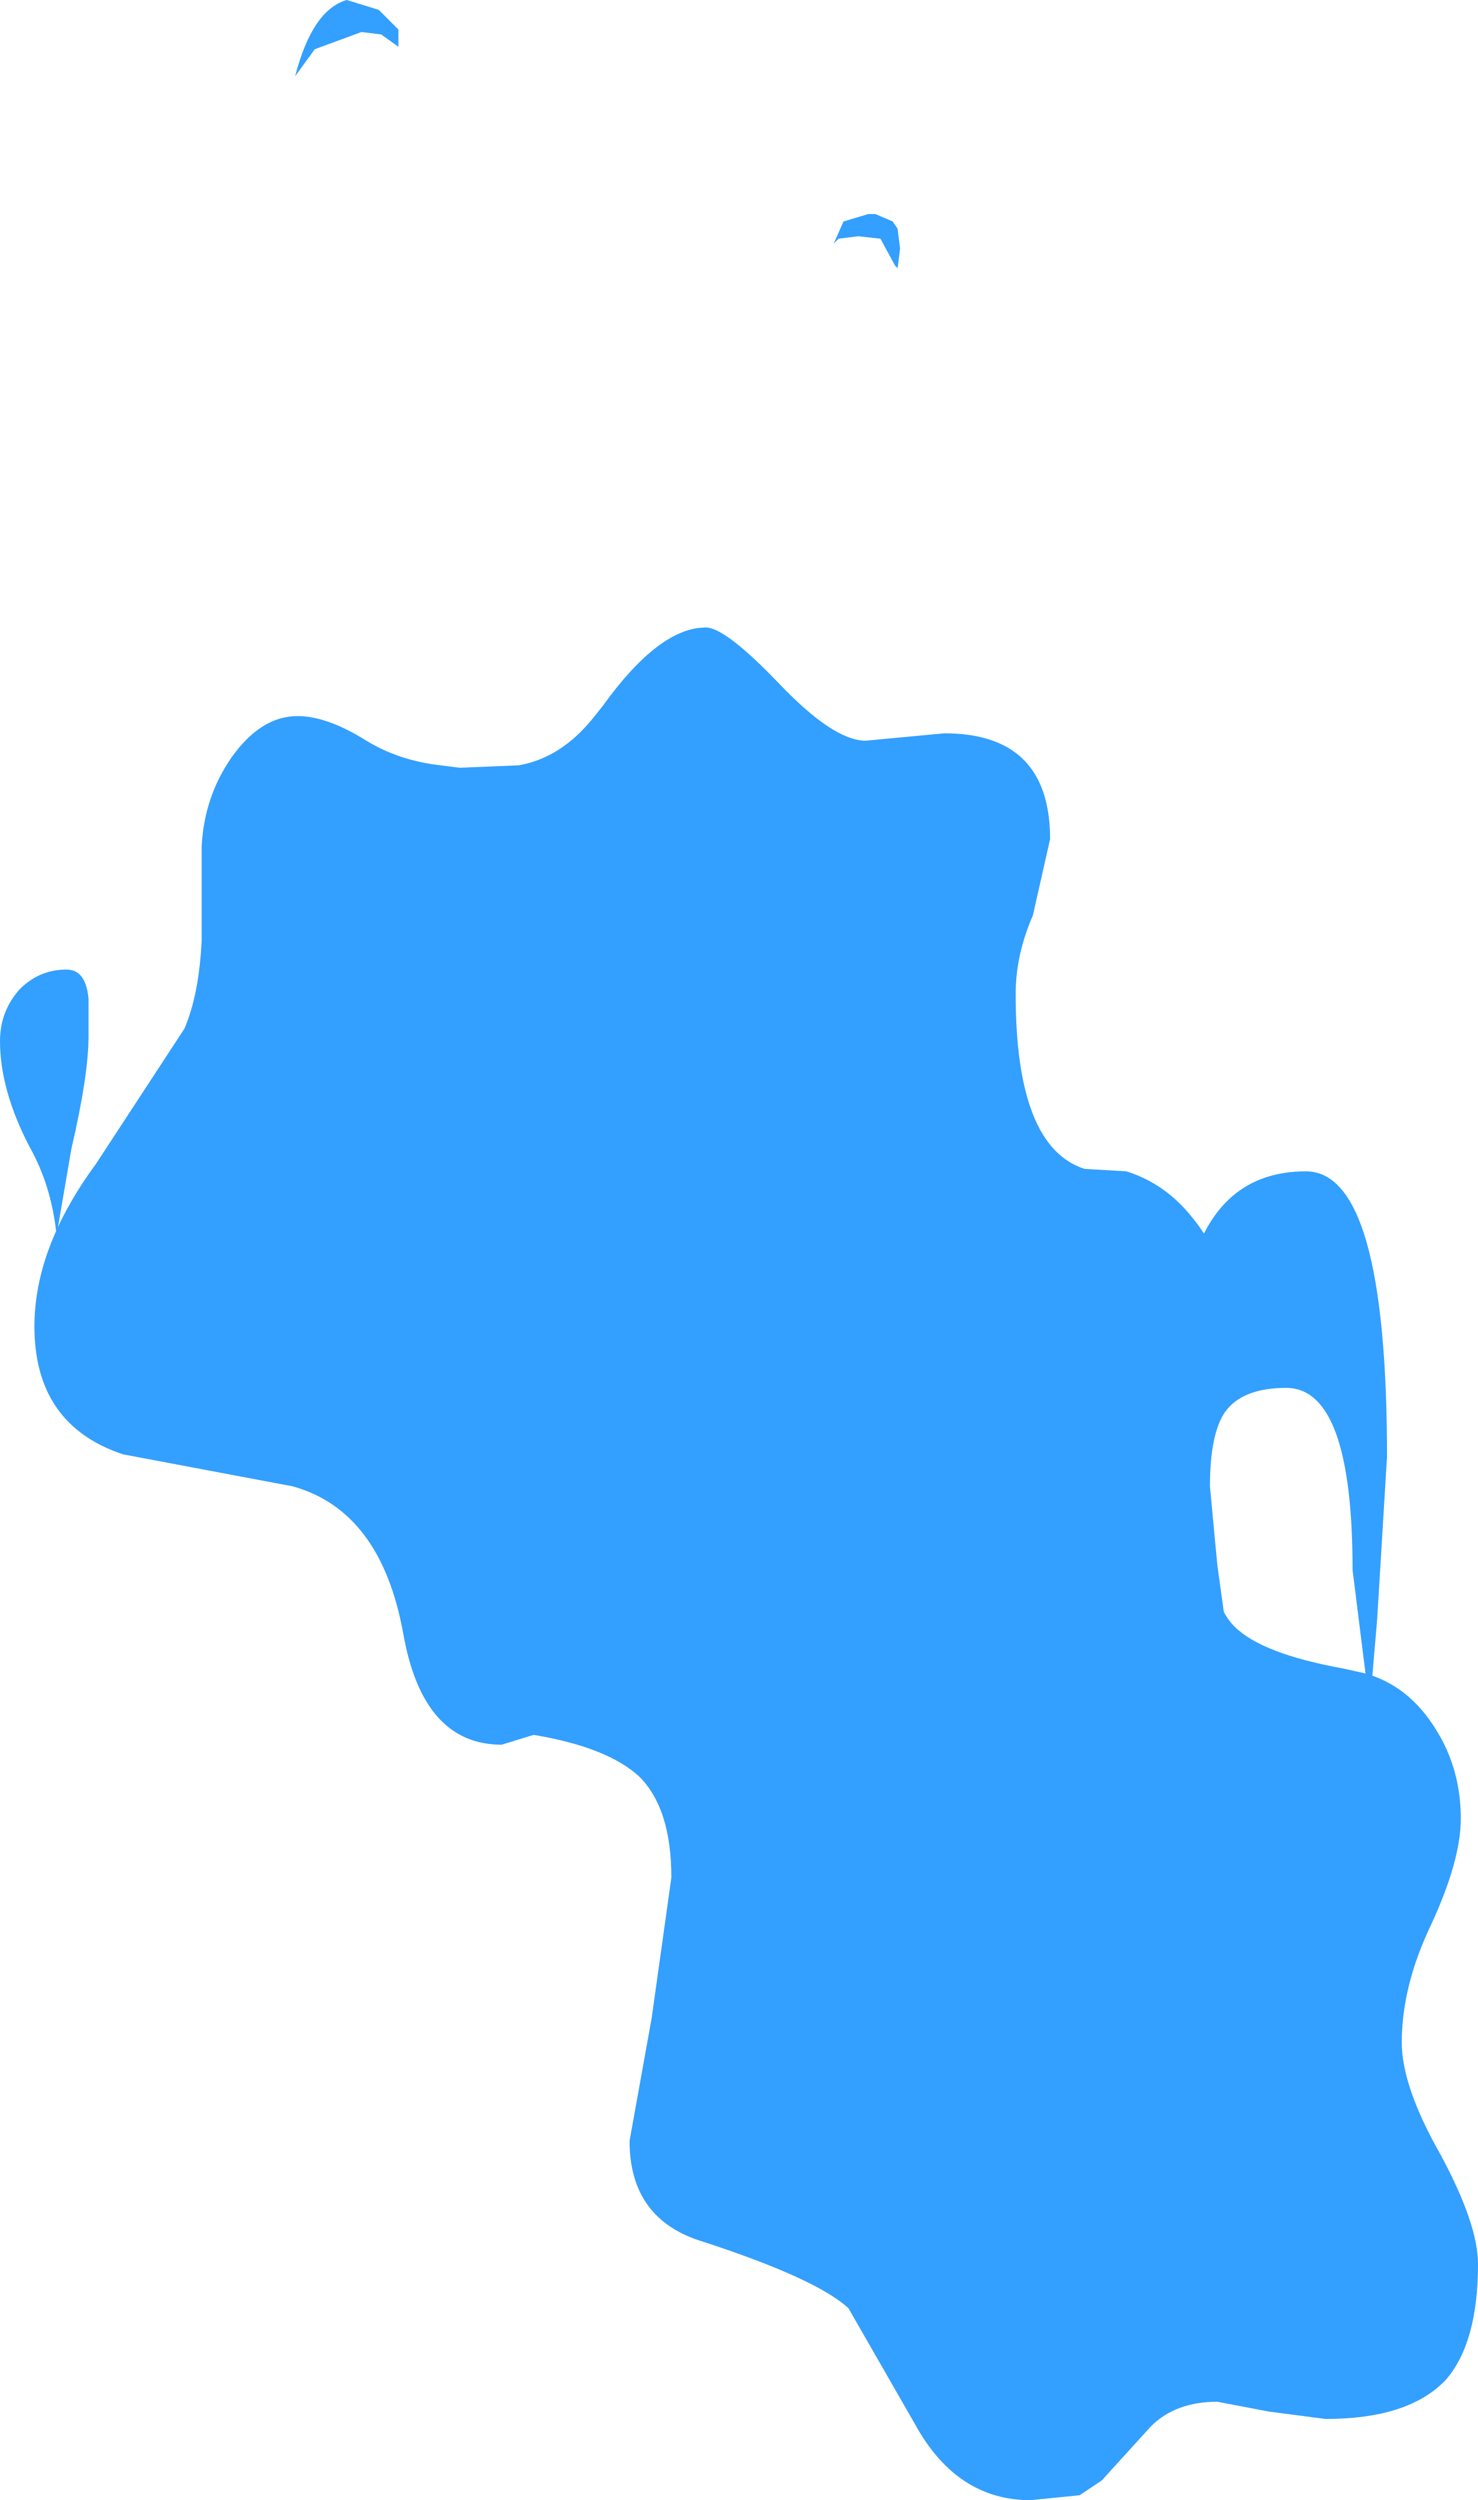 <?xml version="1.0" encoding="UTF-8" standalone="no"?>
<svg xmlns:xlink="http://www.w3.org/1999/xlink" height="50.8px" width="30.05px" xmlns="http://www.w3.org/2000/svg">
  <g transform="matrix(1.0, 0.0, 0.0, 1.0, 11.5, 20.0)">
    <path d="M4.35 -6.1 Q5.45 -4.95 6.1 -4.95 L7.7 -5.1 Q9.85 -5.1 9.85 -2.95 L9.5 -1.4 Q9.15 -0.6 9.15 0.2 9.15 3.3 10.55 3.75 L11.4 3.8 Q12.2 4.05 12.75 4.75 13.45 5.6 13.45 6.75 13.0 9.4 13.0 10.55 13.0 12.45 13.6 13.05 14.15 13.6 15.8 13.9 L16.25 14.0 Q17.15 14.25 17.7 15.15 18.2 15.95 18.2 16.95 18.2 17.8 17.6 19.1 17.0 20.35 17.0 21.5 17.0 22.4 17.8 23.8 18.55 25.2 18.55 26.0 18.55 27.6 17.9 28.35 17.15 29.15 15.45 29.15 L14.3 29.0 13.25 28.8 Q12.4 28.8 11.9 29.3 L10.9 30.4 10.45 30.7 9.45 30.8 Q7.95 30.8 7.1 29.25 L5.75 26.9 Q5.1 26.3 2.8 25.55 1.3 25.1 1.3 23.5 L1.75 21.0 2.15 18.15 Q2.15 16.75 1.5 16.1 0.85 15.5 -0.65 15.25 L-1.3 15.45 Q-2.9 15.45 -3.3 13.2 -3.75 10.7 -5.55 10.2 L-9.0 9.55 Q-10.8 8.95 -10.8 6.95 -10.8 5.35 -9.55 3.65 L-7.75 0.9 Q-7.45 0.2 -7.4 -0.9 L-7.4 -2.8 Q-7.35 -3.8 -6.8 -4.6 -6.2 -5.45 -5.45 -5.45 -4.85 -5.45 -4.05 -4.95 -3.4 -4.55 -2.55 -4.45 L-2.15 -4.4 -0.95 -4.45 Q-0.1 -4.6 0.55 -5.4 L0.75 -5.65 Q1.9 -7.25 2.85 -7.25 3.25 -7.25 4.35 -6.1" fill="#339fff" fill-rule="evenodd" stroke="none"/>
    <path d="M6.15 -15.65 L6.3 -15.65 6.65 -15.5 6.75 -15.35 6.8 -14.95 6.75 -14.55 6.7 -14.6 6.4 -15.15 5.95 -15.2 5.55 -15.15 5.45 -15.05 5.65 -15.5 6.15 -15.65 M12.4 9.85 Q12.4 6.9 12.7 5.8 13.25 3.8 15.05 3.8 16.7 3.8 16.7 9.6 L16.5 12.9 16.35 14.65 16.3 14.3 16.0 11.9 Q16.0 8.2 14.65 8.2 13.75 8.2 13.4 8.7 13.1 9.15 13.1 10.2 L13.25 11.8 13.5 13.6 13.5 14.2 13.4 14.2 13.4 13.9 13.35 13.75 13.1 13.5 Q12.8 13.2 12.5 13.2 L12.6 12.3 12.4 9.85 M-3.4 -19.4 L-3.4 -19.05 -3.75 -19.3 -4.15 -19.35 -5.1 -19.0 -5.5 -18.45 Q-5.15 -19.8 -4.45 -20.0 L-3.8 -19.8 -3.75 -19.75 -3.4 -19.4 M-11.1 0.1 Q-10.7 -0.3 -10.15 -0.3 -9.75 -0.3 -9.7 0.3 L-9.7 1.05 Q-9.7 1.85 -10.05 3.35 L-10.35 5.1 Q-10.45 4.1 -10.9 3.3 -11.5 2.15 -11.5 1.15 -11.5 0.55 -11.1 0.1" fill="#339fff" fill-rule="evenodd" stroke="none"/>
  </g>
</svg>
